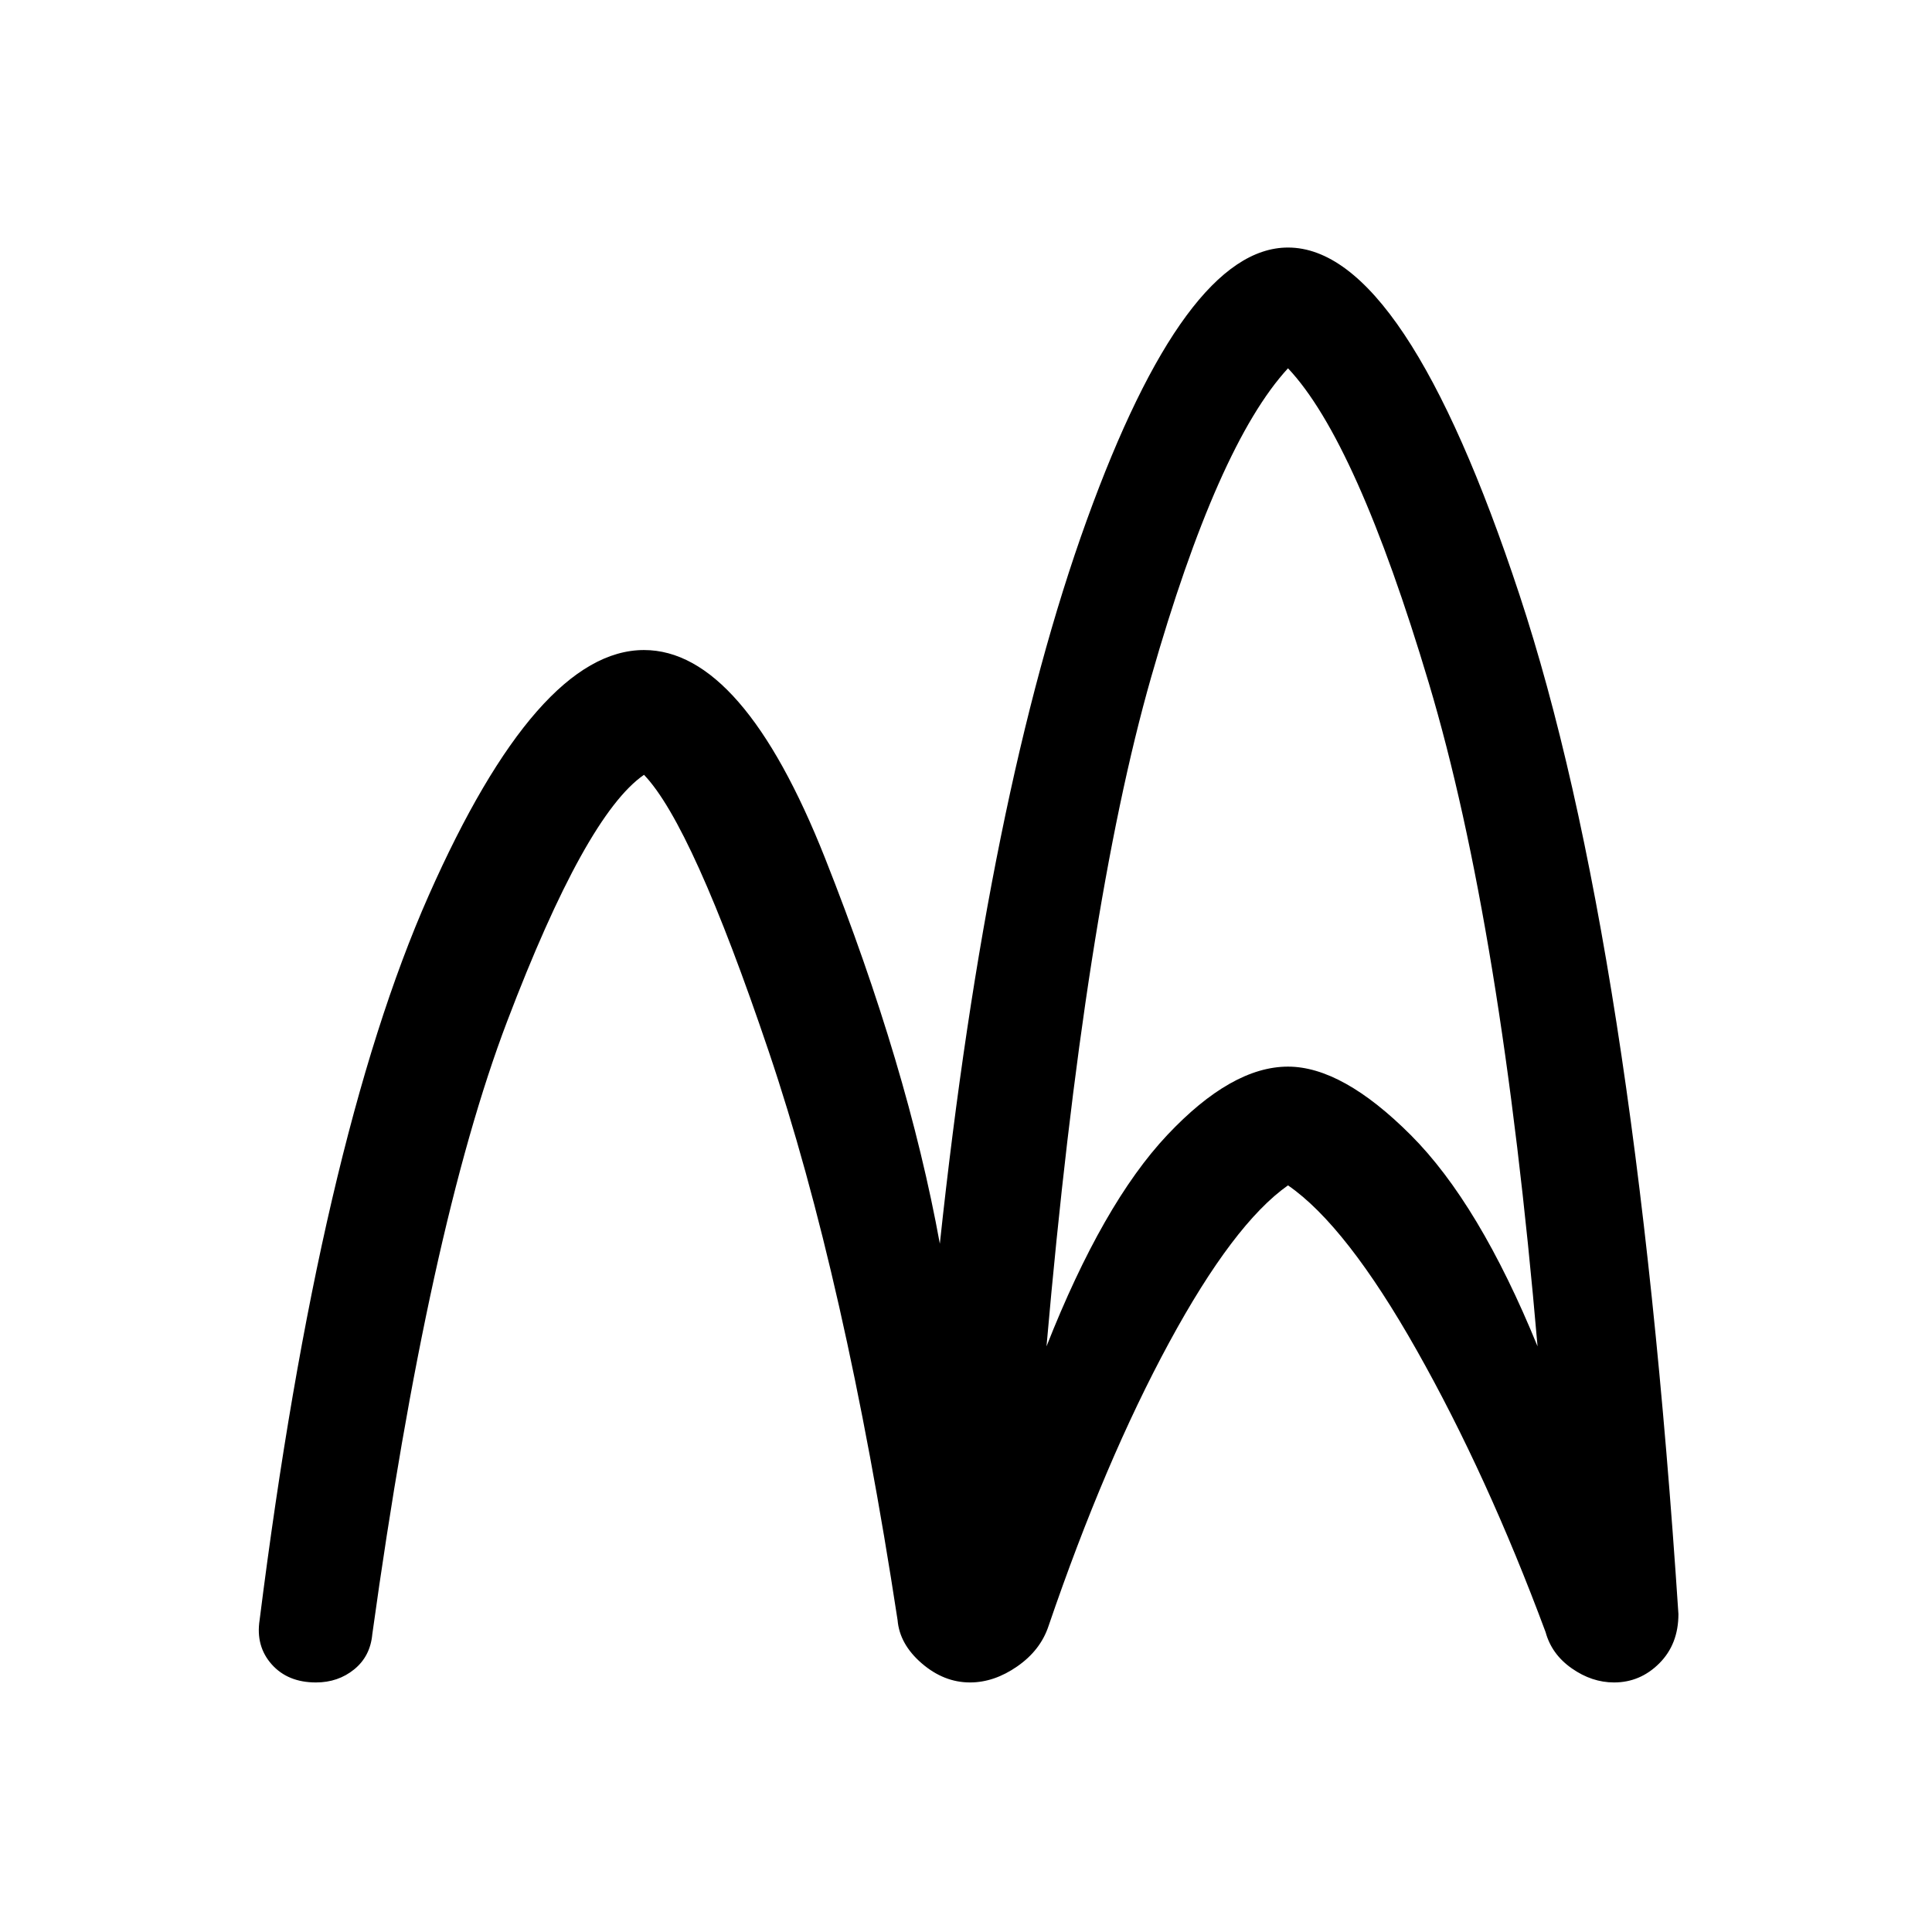 <svg xmlns="http://www.w3.org/2000/svg" height="48" width="48"><path d="M7.85 41.8q-.7 0-1.1-.45-.4-.45-.3-1.1 1.5-11.9 4.2-18t5.35-6.1q2.45 0 4.5 5.175t2.85 9.575q1.2-11.2 3.65-17.975 2.45-6.775 5-6.775 2.9 0 5.75 8.625T41.7 40.1q0 .75-.475 1.225-.475.475-1.125.475-.55 0-1.05-.35t-.65-.9q-1.45-3.9-3.2-7-1.75-3.1-3.2-4.1-1.35.95-2.95 3.9t-3 7.05q-.2.6-.775 1t-1.175.4q-.65 0-1.2-.475-.55-.475-.6-1.075-1.3-8.5-3.2-14.125Q17.2 20.5 16 19.25q-1.45 1-3.4 6.125T9.25 40.6q-.05.55-.45.875-.4.325-.95.325ZM26 33.45q1.4-3.55 3-5.25 1.6-1.7 3-1.7 1.35 0 3.05 1.7 1.7 1.7 3.15 5.25-.9-10.45-2.7-16.475Q33.7 10.95 32 9.15q-1.75 1.9-3.4 7.675T26 33.45Z"/></svg>